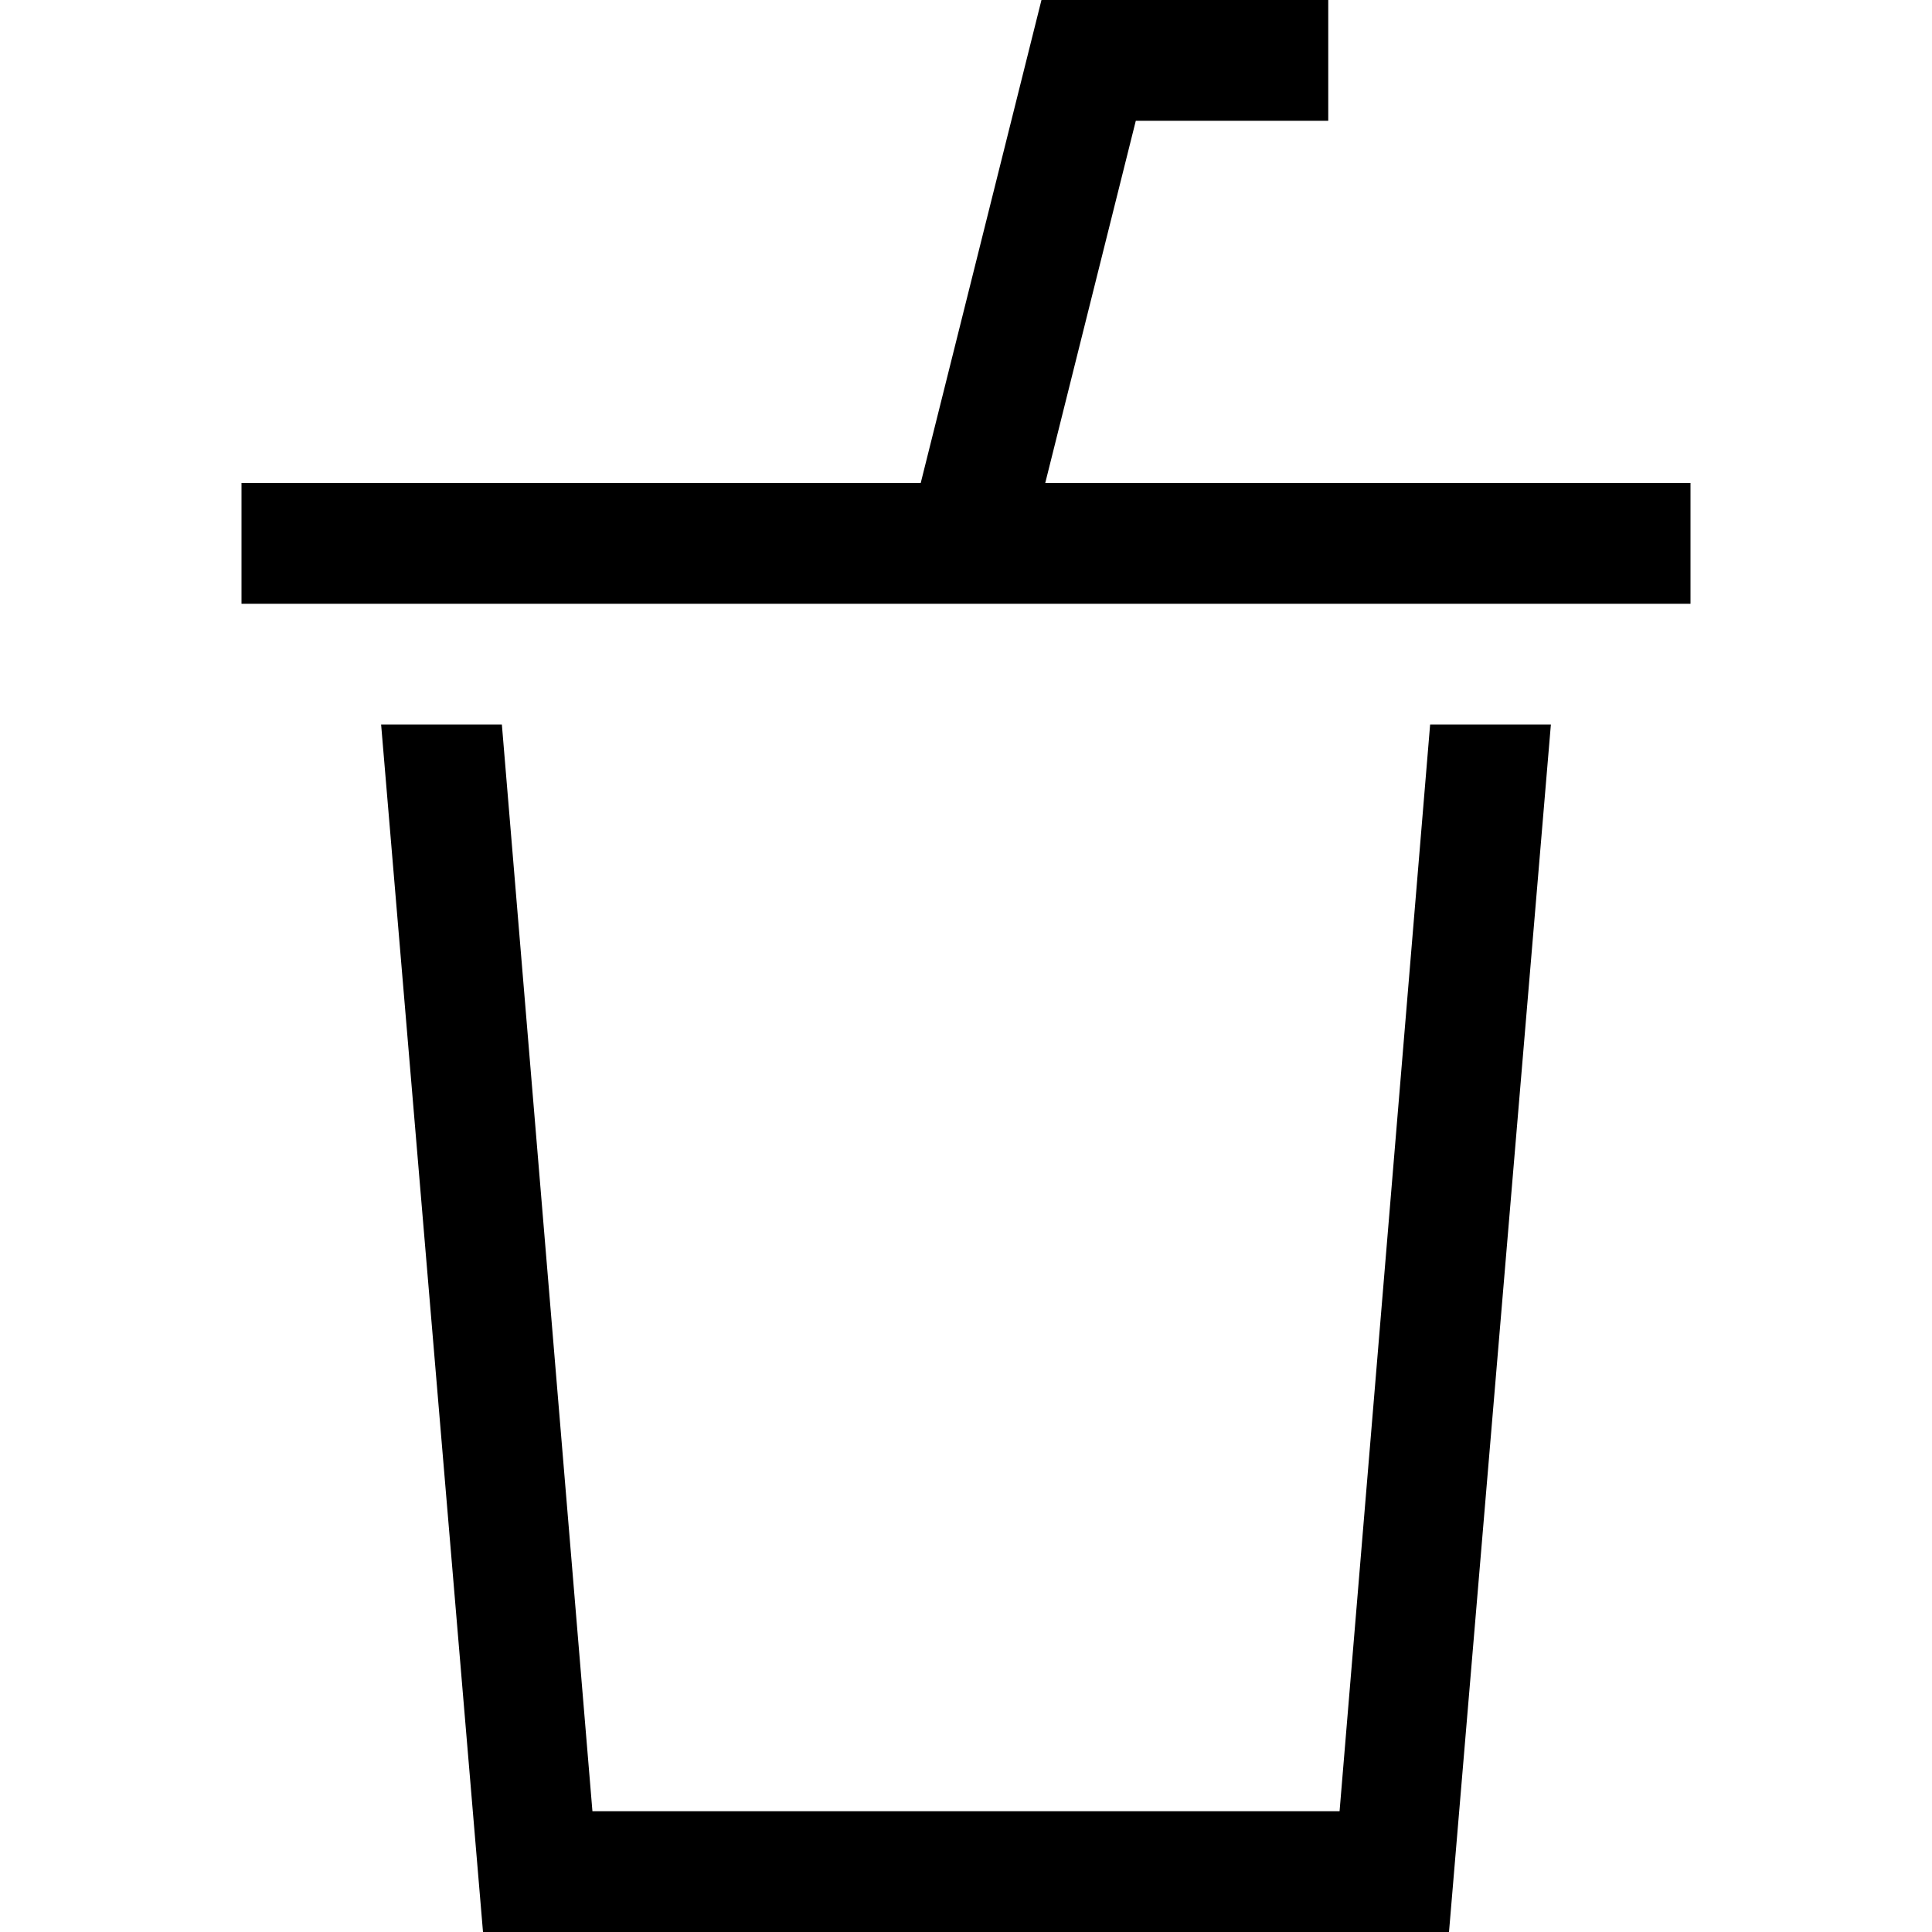 <svg xmlns="http://www.w3.org/2000/svg" viewBox="0 0 512 512">
  <path d="M 276 0 L 288 0 L 336 0 L 352 0 L 352 32 L 336 32 L 301 32 L 277 128 L 432 128 L 448 128 L 448 160 L 432 160 L 80 160 L 64 160 L 64 128 L 80 128 L 244 128 L 273 12 L 276 0 L 276 0 Z M 128 512 L 101 192 L 133 192 L 157 480 L 355 480 L 379 192 L 411 192 L 384 512 L 128 512 L 128 512 Z" />
</svg>